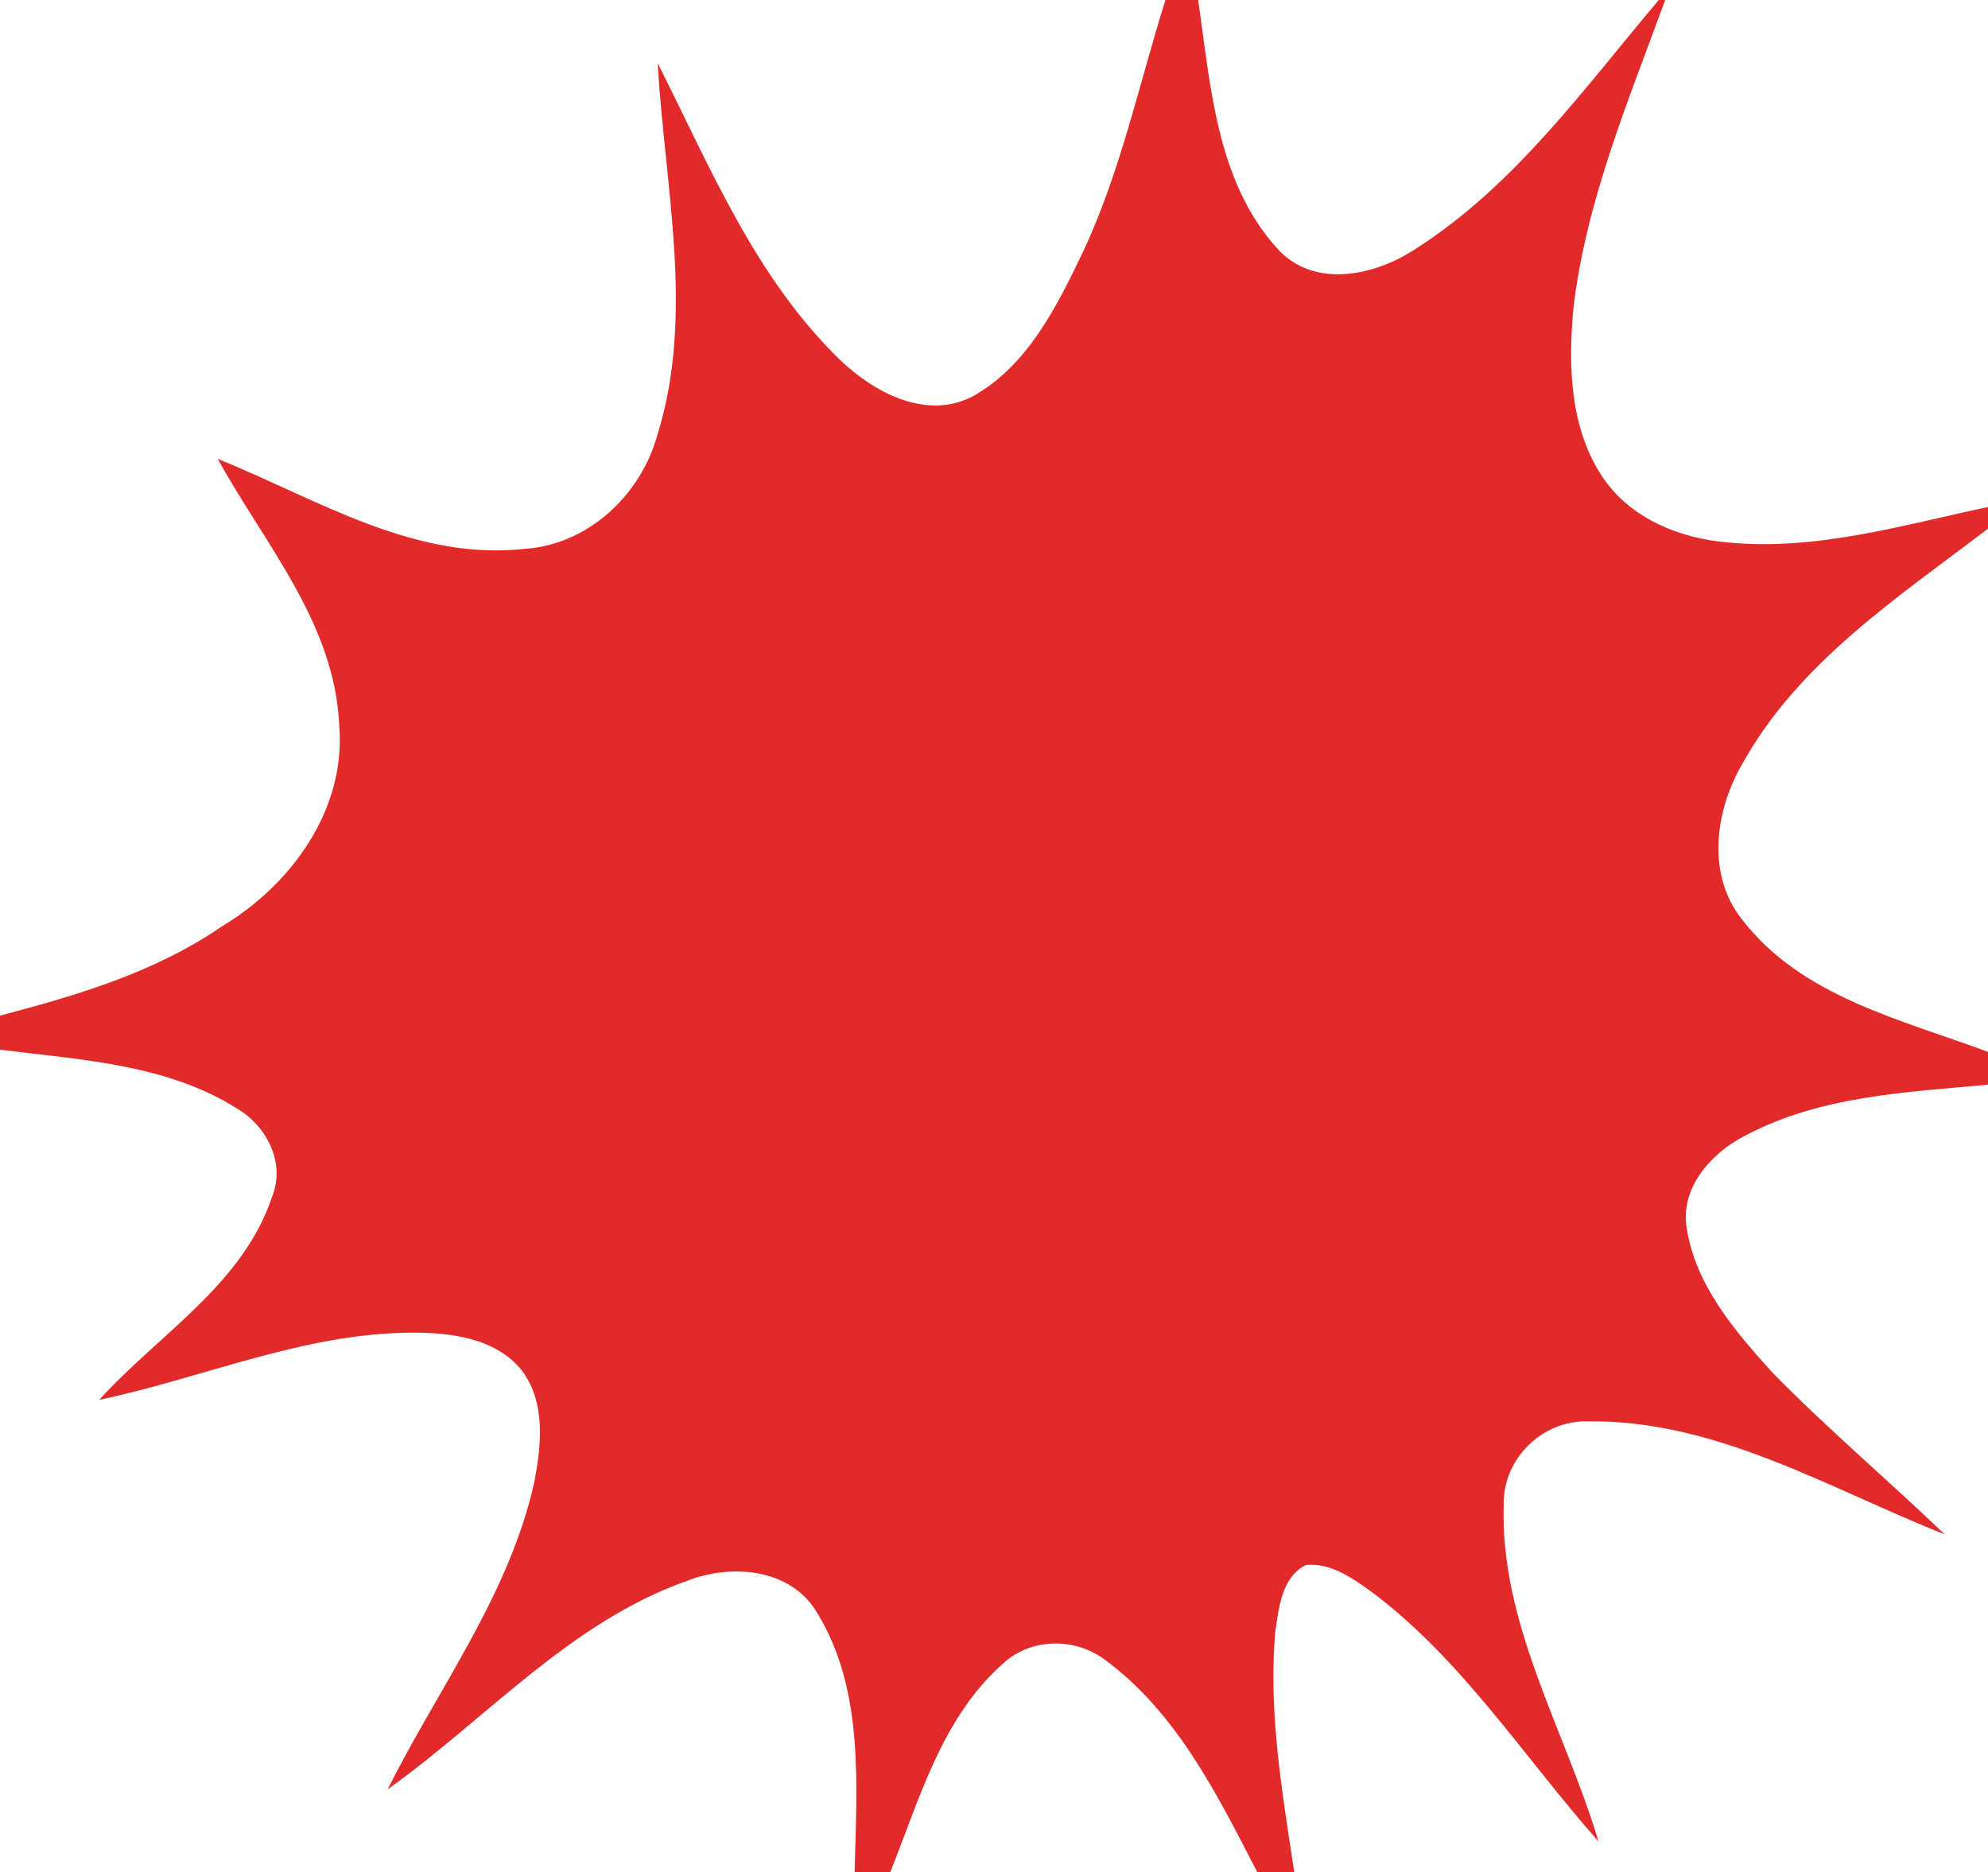 <?xml version="1.0" encoding="UTF-8" ?>
<!DOCTYPE svg PUBLIC "-//W3C//DTD SVG 1.1//EN" "http://www.w3.org/Graphics/SVG/1.1/DTD/svg11.dtd">
<svg width="189pt" height="178pt" viewBox="0 0 189 178" version="1.1" xmlns="http://www.w3.org/2000/svg">
<g id="#e22a2aff">
<path fill="#e22a2a" opacity="1.00" d=" M 110.80 0.00 L 113.91 0.00 C 115.09 8.11 115.64 17.21 121.40 23.59 C 124.88 27.51 130.74 26.22 134.61 23.64 C 144.01 17.64 150.61 8.39 157.70 0.00 L 158.31 0.00 C 154.83 9.55 150.79 19.08 149.59 29.26 C 149.08 34.75 149.22 40.80 152.46 45.50 C 155.09 49.32 159.73 51.19 164.22 51.56 C 172.64 52.40 180.85 49.92 189.00 48.20 L 189.00 50.26 C 180.44 56.78 170.98 62.98 165.63 72.64 C 163.05 77.07 162.22 83.14 165.61 87.40 C 171.24 94.75 180.75 96.92 189.00 100.00 L 189.00 103.12 C 181.20 103.83 173.02 104.19 165.95 107.94 C 162.71 109.59 159.71 112.87 160.36 116.78 C 161.21 122.20 164.95 126.56 168.52 130.50 C 173.76 135.85 179.49 140.69 184.89 145.87 C 173.89 141.51 163.16 134.96 150.96 135.12 C 146.64 135.01 142.90 138.65 142.96 142.99 C 142.58 154.37 148.80 164.45 151.97 175.06 C 144.94 167.11 139.11 157.92 130.56 151.45 C 128.68 150.10 126.59 148.54 124.15 148.78 C 121.86 149.92 121.59 152.81 121.25 155.05 C 120.56 162.74 121.91 170.42 123.05 178.00 L 119.54 178.00 C 115.76 170.68 111.93 162.91 105.16 157.87 C 102.27 155.62 97.93 155.66 95.26 158.24 C 89.51 163.37 87.40 171.09 84.63 178.00 L 81.25 178.00 C 81.43 169.74 82.20 160.68 77.69 153.33 C 75.19 149.08 69.54 148.63 65.33 150.28 C 54.19 154.21 46.25 163.40 36.85 170.11 C 41.67 160.48 48.41 151.61 50.79 140.92 C 51.47 137.41 51.90 133.29 49.60 130.27 C 47.09 127.16 42.74 126.66 39.00 126.69 C 28.78 126.77 19.29 131.00 9.43 133.08 C 15.10 126.82 23.08 122.14 25.88 113.74 C 27.15 110.55 25.37 107.08 22.58 105.41 C 15.87 101.16 7.67 100.75 0.00 99.79 L 0.00 96.55 C 7.34 94.62 14.75 92.43 21.07 88.08 C 27.67 84.15 32.92 76.95 32.25 68.97 C 31.84 59.26 25.16 51.74 20.70 43.62 C 30.09 47.42 39.38 53.37 49.95 52.17 C 55.95 51.74 60.89 47.07 62.48 41.41 C 66.09 29.88 63.18 17.75 62.53 6.01 C 67.49 15.84 71.79 26.38 79.84 34.19 C 83.09 37.32 88.12 40.02 92.55 37.64 C 97.72 34.72 100.48 29.12 102.95 23.97 C 106.54 16.32 108.28 8.02 110.80 0.00 Z" />
</g>
</svg>
